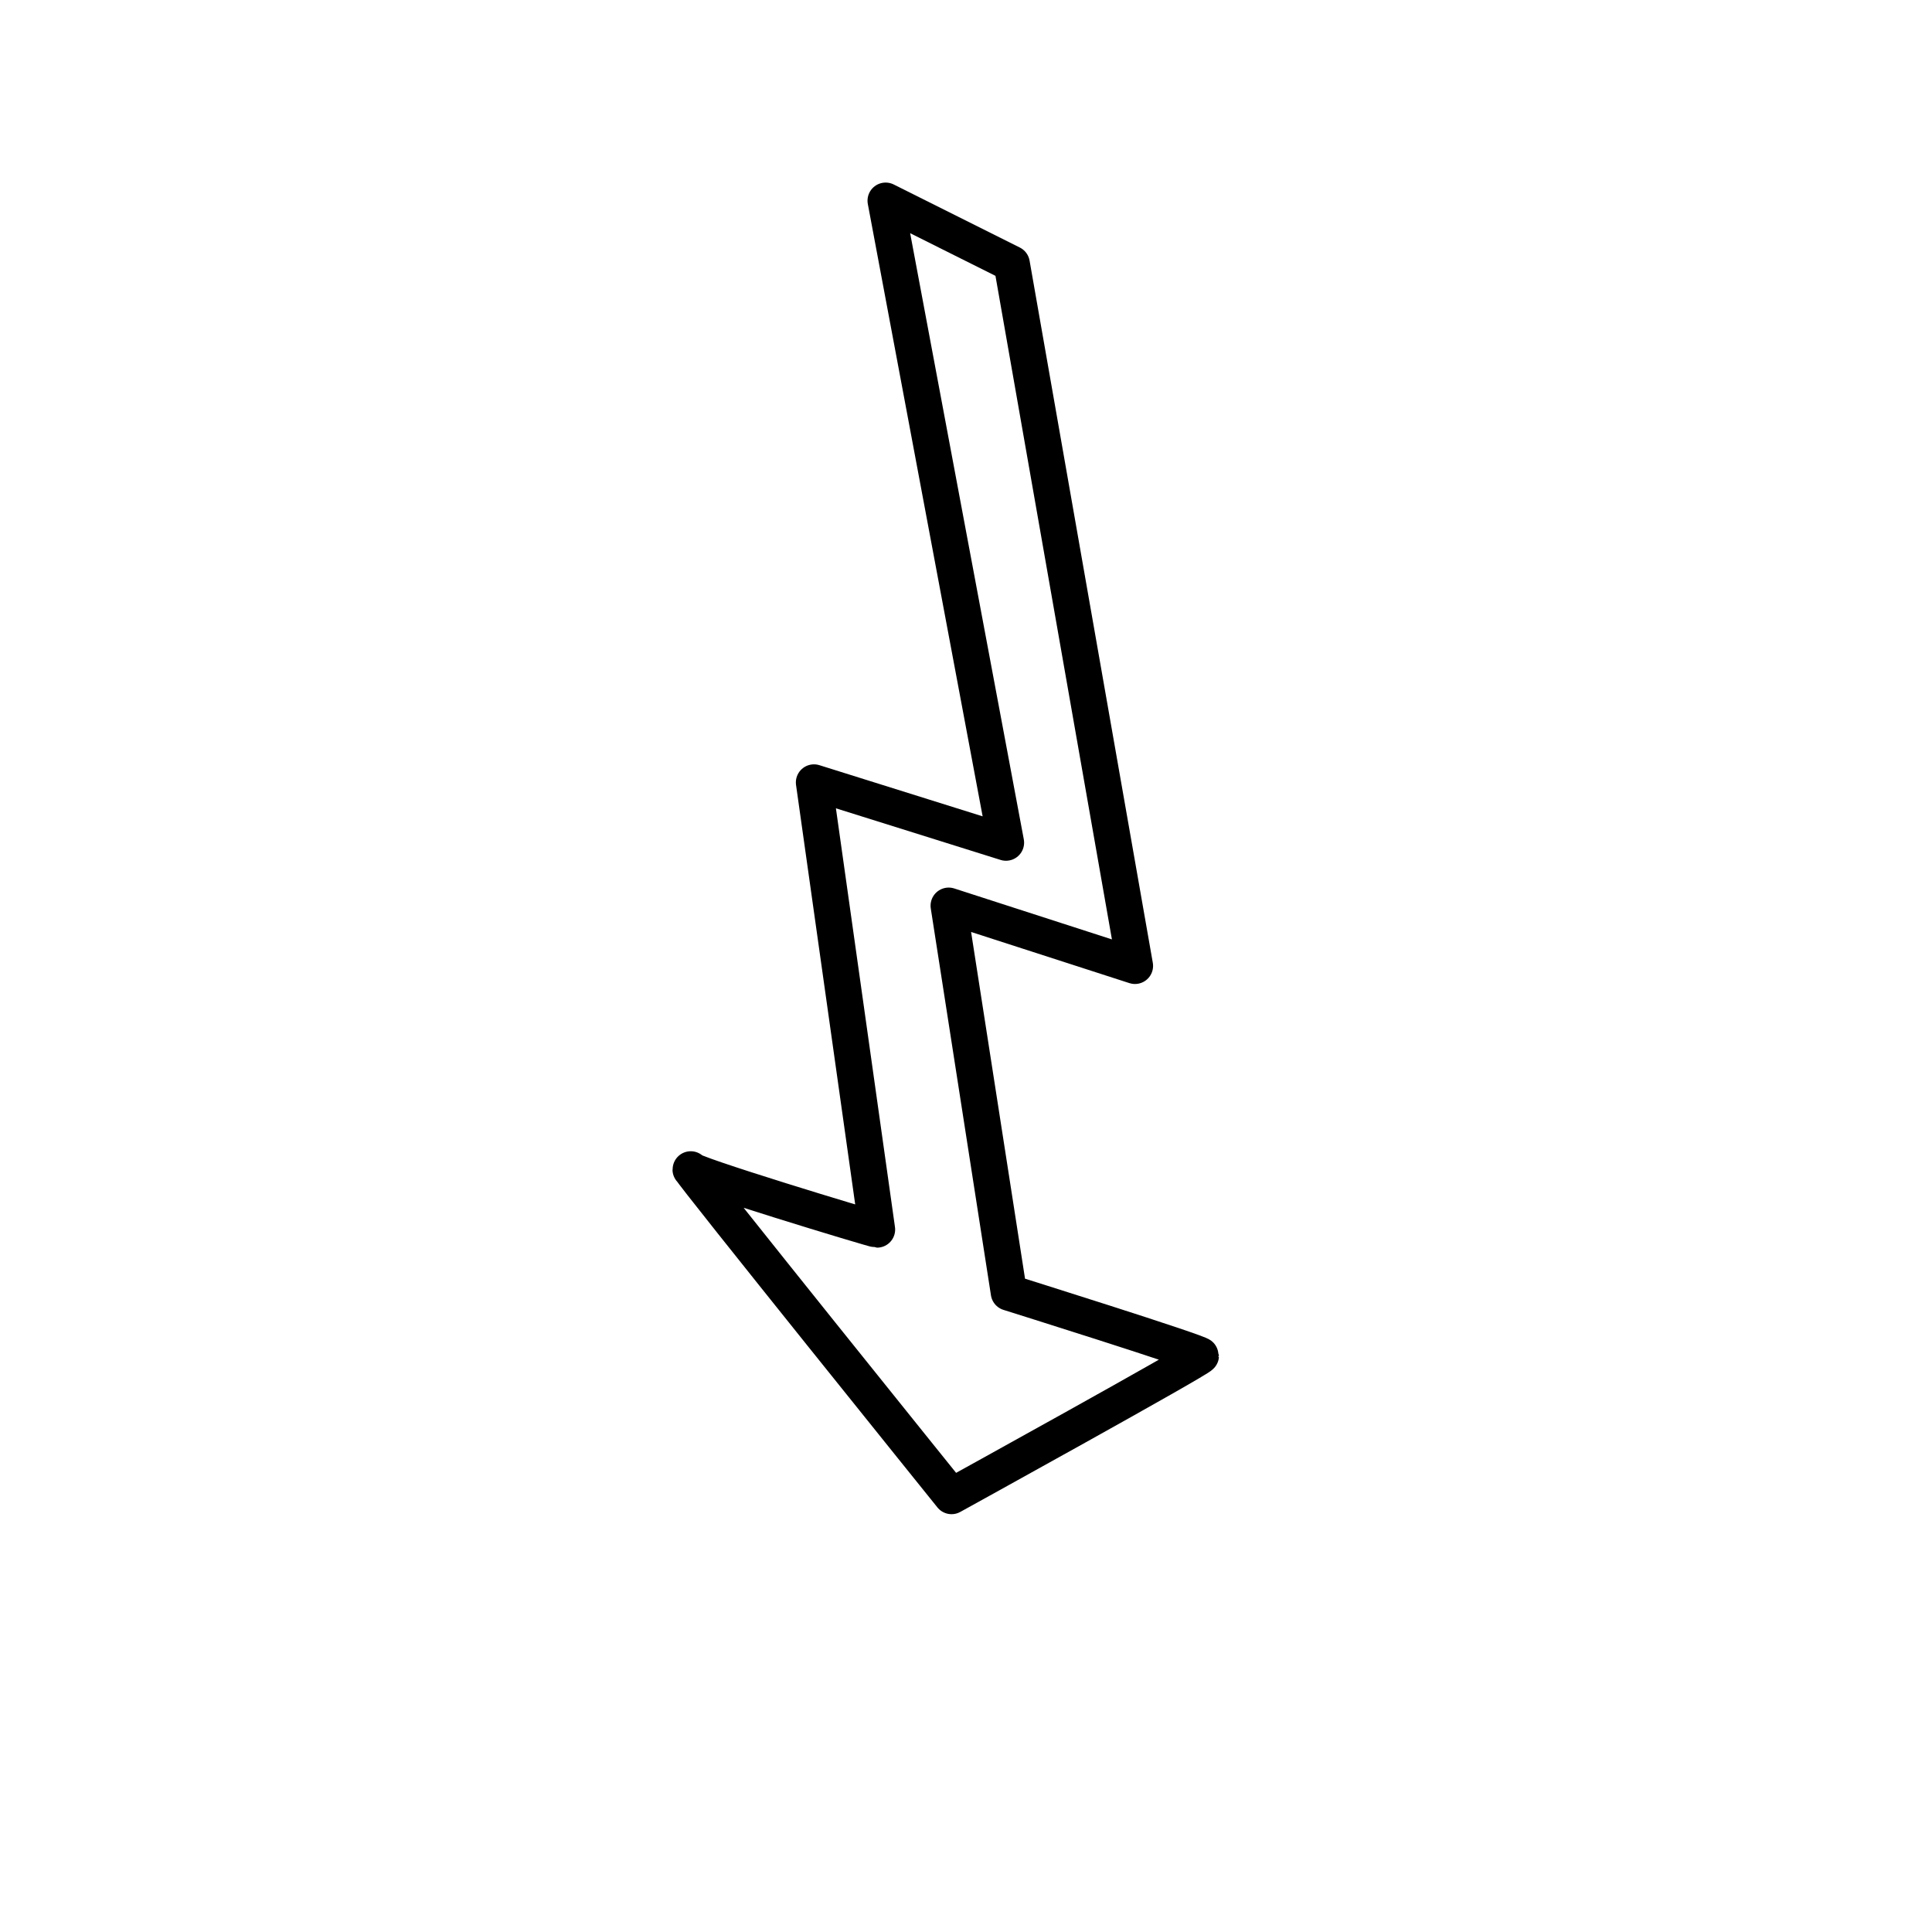 <svg width="400pt" height="400pt" xmlns="http://www.w3.org/2000/svg" xmlns:xlink="http://www.w3.org/1999/xlink"><defs><linearGradient id="a"><stop offset="0"/><stop offset="1" stop-color="#fff"/></linearGradient><linearGradient xlink:href="#a" x1="1" y1=".531" x2="1.167" y2=".539" gradientUnits="objectBoundingBox" spreadMethod="repeat"/><linearGradient xlink:href="#a" x1="1.222" y1=".461" x2="1.167" y2=".461" gradientUnits="objectBoundingBox" spreadMethod="repeat"/></defs><path d="M279.29 72.803l34.019 193.83-51.424-16.615 16.614 106.803s53.006 16.614 53.006 17.405c0 .792-68.83 38.766-68.83 38.766s-71.993-89.398-71.993-90.189c-1.582.791 50.634 16.614 51.425 16.614L224.7 215.998l53.007 16.615L244.48 55.398l34.81 17.405z" fill="none" stroke="#000" stroke-width="10" stroke-linejoin="round"/></svg>